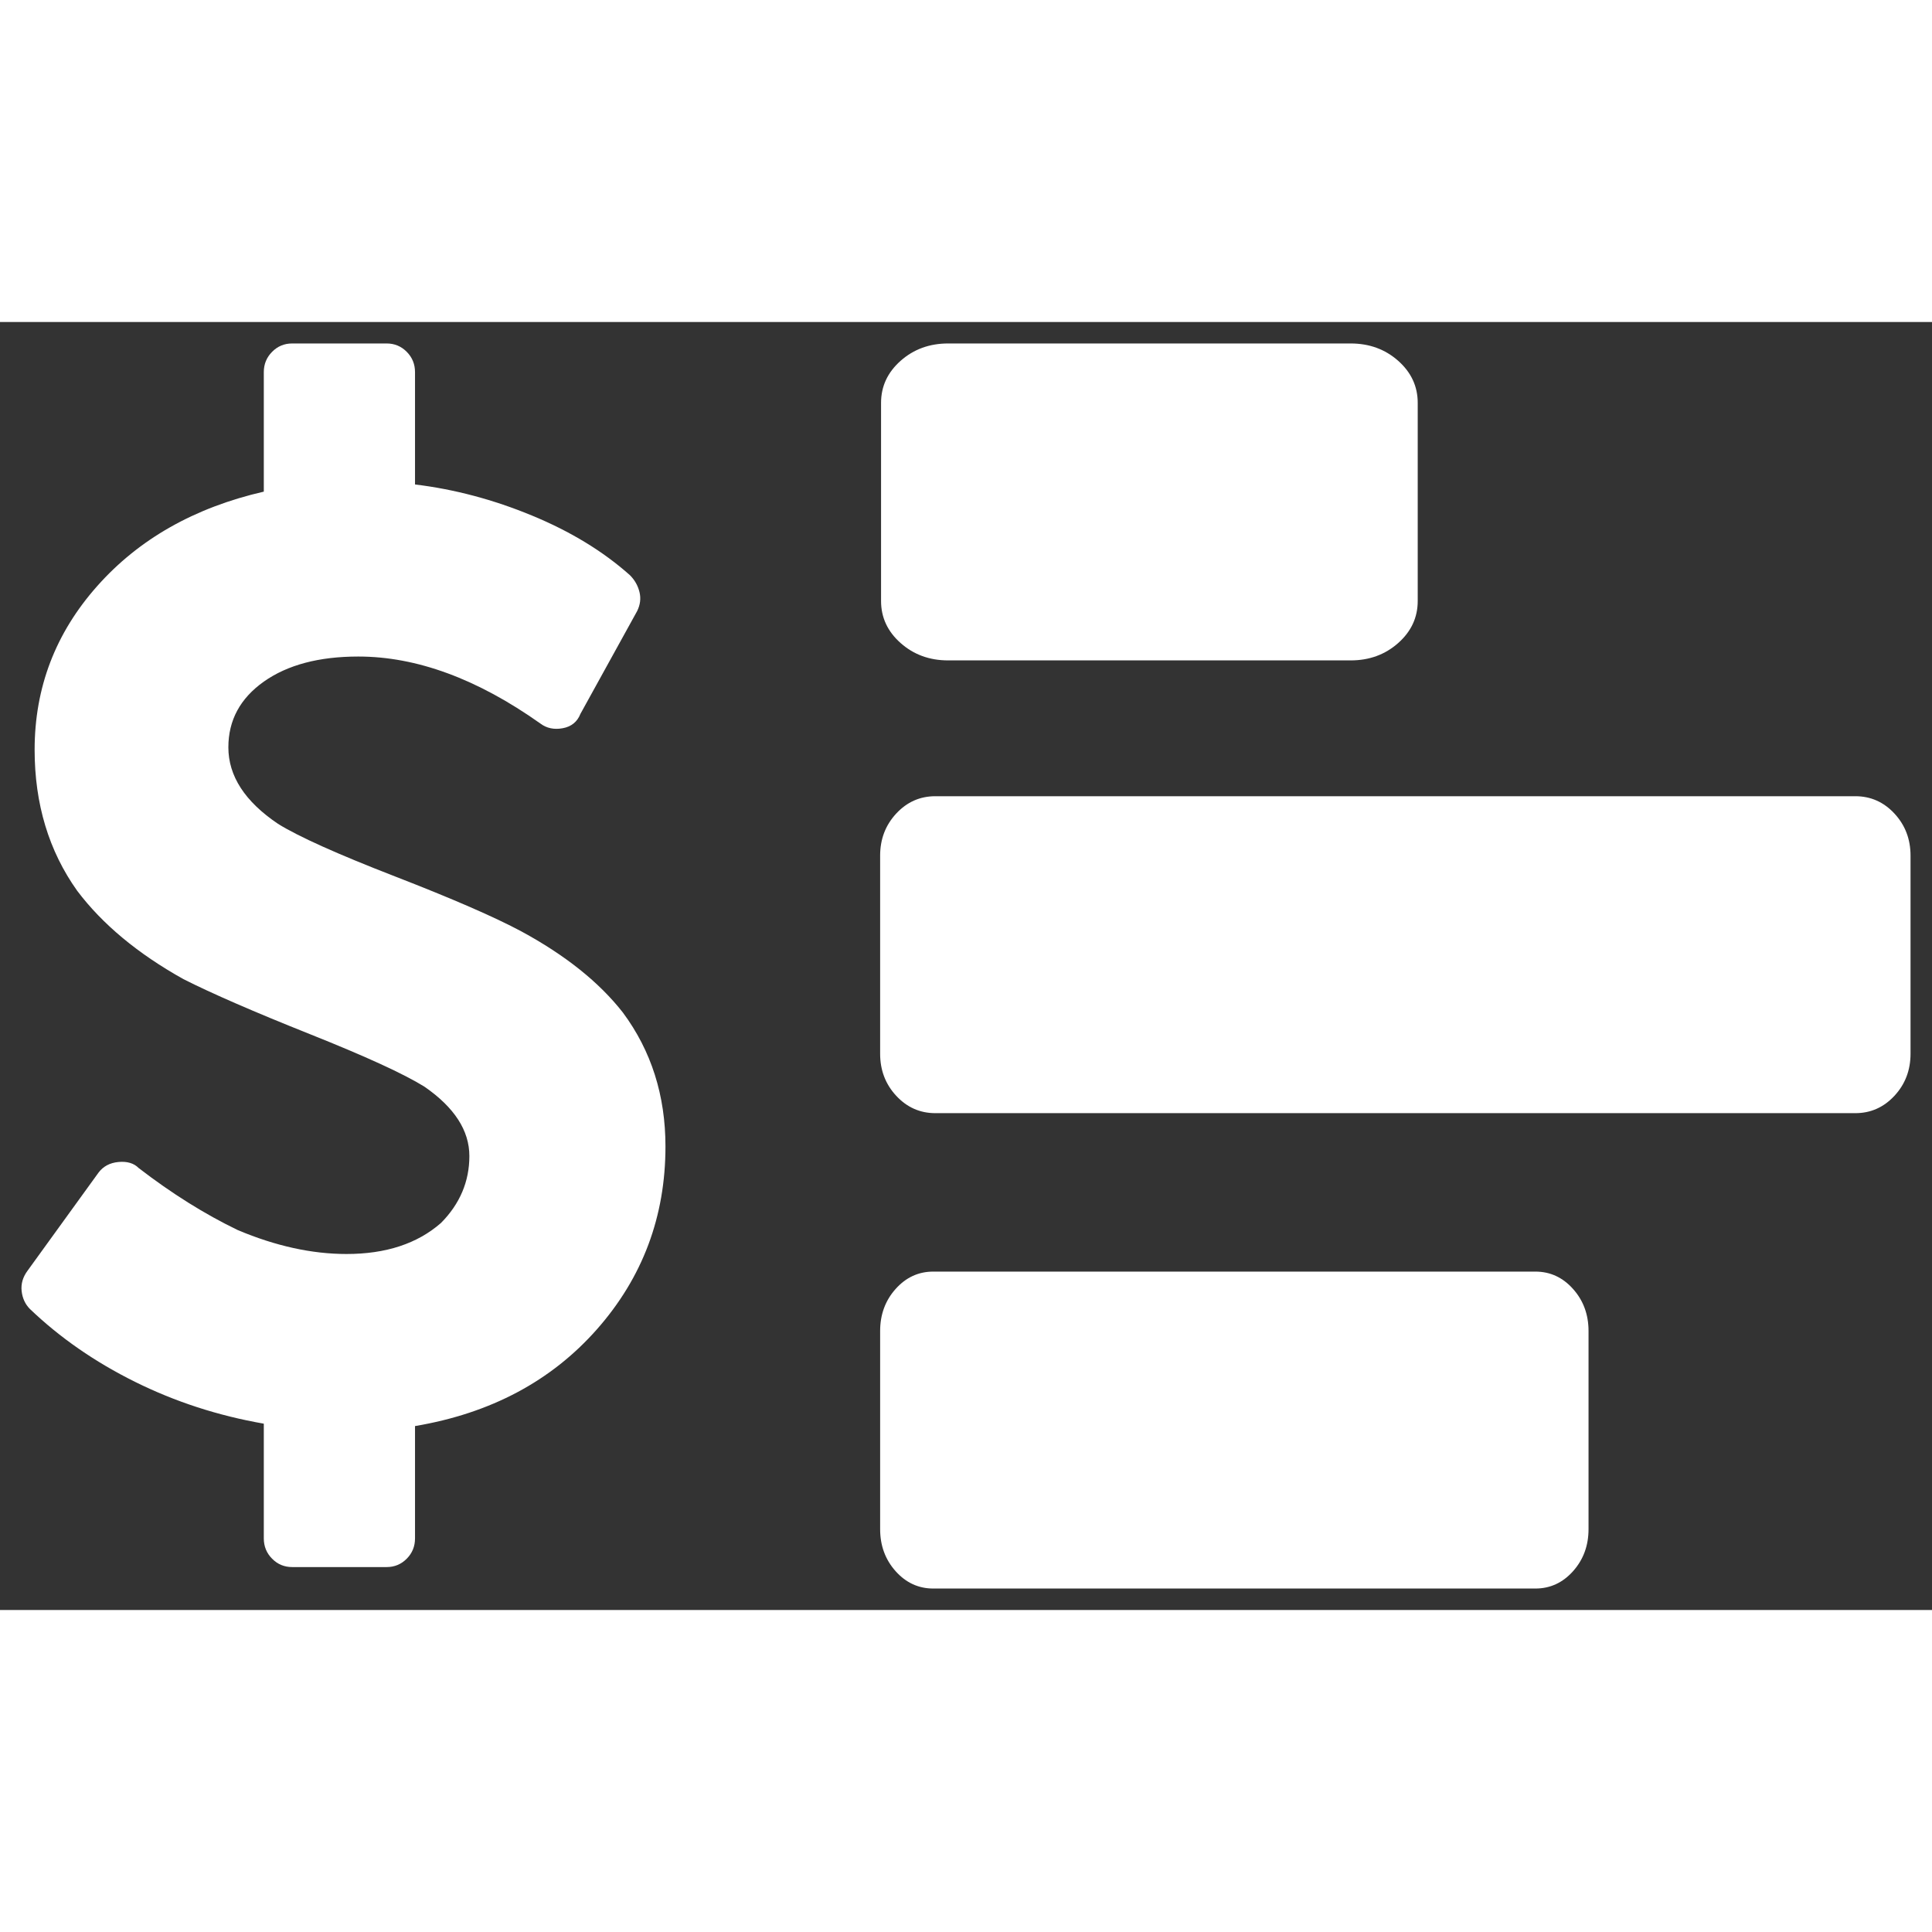 <?xml version="1.0" encoding="UTF-8"?>
<svg width="60px" height="60px" viewBox="0 0 90 60" version="1.1" xmlns="http://www.w3.org/2000/svg" xmlns:xlink="http://www.w3.org/1999/xlink">
    <rect x="0" y="0" width="90" height="60" fill="#333333" stroke="none"/>
    <!-- Generator: Sketch 55.2 (78181) - https://sketchapp.com -->
    <title>Plan Performance</title>
    <desc>Created with Sketch.</desc>
    <g id="Plan-Performance" stroke="none" stroke-width="1" fill="none" fill-rule="evenodd">
        <g id="Group-9" transform="translate(1, 1)" fill="#FFFFFF" fill-rule="nonzero">
            <path d="M9.638,18.814 C9.638,20.15 10.409,21.338 11.95,22.377 C12.904,22.971 14.72,23.787 17.398,24.826 C20.076,25.865 22.039,26.719 23.286,27.387 C25.341,28.5 26.918,29.762 28.019,31.172 C29.34,32.953 30,35.031 30,37.406 C30,40.672 28.936,43.511 26.808,45.923 C24.68,48.335 21.855,49.838 18.333,50.432 L18.333,55.664 C18.333,56.035 18.205,56.351 17.948,56.61 C17.691,56.87 17.379,57 17.013,57 L12.61,57 C12.243,57 11.931,56.87 11.675,56.61 C11.418,56.351 11.289,56.035 11.289,55.664 L11.289,50.32 C9.161,49.949 7.162,49.3 5.291,48.372 C3.42,47.444 1.787,46.312 0.393,44.977 C0.173,44.754 0.045,44.476 0.008,44.142 C-0.029,43.808 0.063,43.492 0.283,43.195 L3.585,38.631 C3.805,38.334 4.117,38.167 4.52,38.13 C4.924,38.093 5.236,38.186 5.456,38.408 C6.997,39.596 8.538,40.561 10.079,41.303 C11.84,42.045 13.527,42.416 15.142,42.416 C16.976,42.416 18.443,41.934 19.544,40.969 C20.425,40.078 20.865,39.039 20.865,37.852 C20.865,36.664 20.168,35.588 18.774,34.623 C17.82,34.029 16.04,33.213 13.436,32.174 C10.831,31.135 8.868,30.281 7.547,29.613 C5.419,28.426 3.768,27.053 2.594,25.494 C1.274,23.639 0.613,21.449 0.613,18.926 C0.613,16.031 1.585,13.489 3.53,11.3 C5.474,9.11 8.061,7.645 11.289,6.902 L11.289,1.336 C11.289,0.965 11.418,0.649 11.675,0.39 C11.931,0.13 12.243,0 12.61,0 L17.013,0 C17.379,0 17.691,0.13 17.948,0.39 C18.205,0.649 18.333,0.965 18.333,1.336 L18.333,6.568 C20.168,6.791 21.984,7.273 23.781,8.016 C25.579,8.758 27.102,9.686 28.349,10.799 C28.569,11.021 28.716,11.281 28.789,11.578 C28.863,11.875 28.826,12.172 28.679,12.469 L26.038,17.256 C25.891,17.627 25.616,17.85 25.212,17.924 C24.809,17.998 24.46,17.924 24.167,17.701 C21.232,15.623 18.407,14.584 15.692,14.584 C13.857,14.584 12.39,14.974 11.289,15.753 C10.189,16.532 9.638,17.553 9.638,18.814 Z" id="d"></path>
            <path d="M49.764,49.832 C49.764,50.7 49.495,51.437 48.956,52.045 C48.418,52.653 47.764,52.957 46.995,52.957 L37.768,52.957 C36.999,52.957 36.346,52.653 35.807,52.045 C35.269,51.437 35,50.7 35,49.832 L35,31.082 C35,30.213 35.269,29.476 35.807,28.868 C36.346,28.26 36.999,27.957 37.768,27.957 L46.995,27.957 C47.764,27.957 48.418,28.26 48.956,28.868 C49.495,29.476 49.764,30.213 49.764,31.082 L49.764,49.832 Z M93,50.525 C93,51.212 92.731,51.797 92.193,52.278 C91.654,52.759 91.001,53 90.232,53 L81.005,53 C80.236,53 79.582,52.759 79.044,52.278 C78.505,51.797 78.236,51.212 78.236,50.525 L78.236,22.475 C78.236,21.788 78.505,21.203 79.044,20.722 C79.582,20.241 80.236,20 81.005,20 L90.232,20 C91.001,20 91.654,20.241 92.193,20.722 C92.731,21.203 93,21.788 93,22.475 L93,50.525 Z M70.855,50.429 C70.855,51.143 70.585,51.75 70.047,52.25 C69.509,52.75 68.855,53 68.086,53 L58.859,53 C58.09,53 57.437,52.75 56.898,52.25 C56.36,51.75 56.091,51.143 56.091,50.429 L56.091,7.571 C56.091,6.857 56.36,6.25 56.898,5.75 C57.437,5.25 58.09,5 58.859,5 L68.086,5 C68.855,5 69.509,5.25 70.047,5.75 C70.585,6.25 70.855,6.857 70.855,7.571 L70.855,50.429 Z" id="c" transform="translate(64, 29) rotate(-270) translate(-64, -29) "></path>
        </g>
    </g>
</svg>